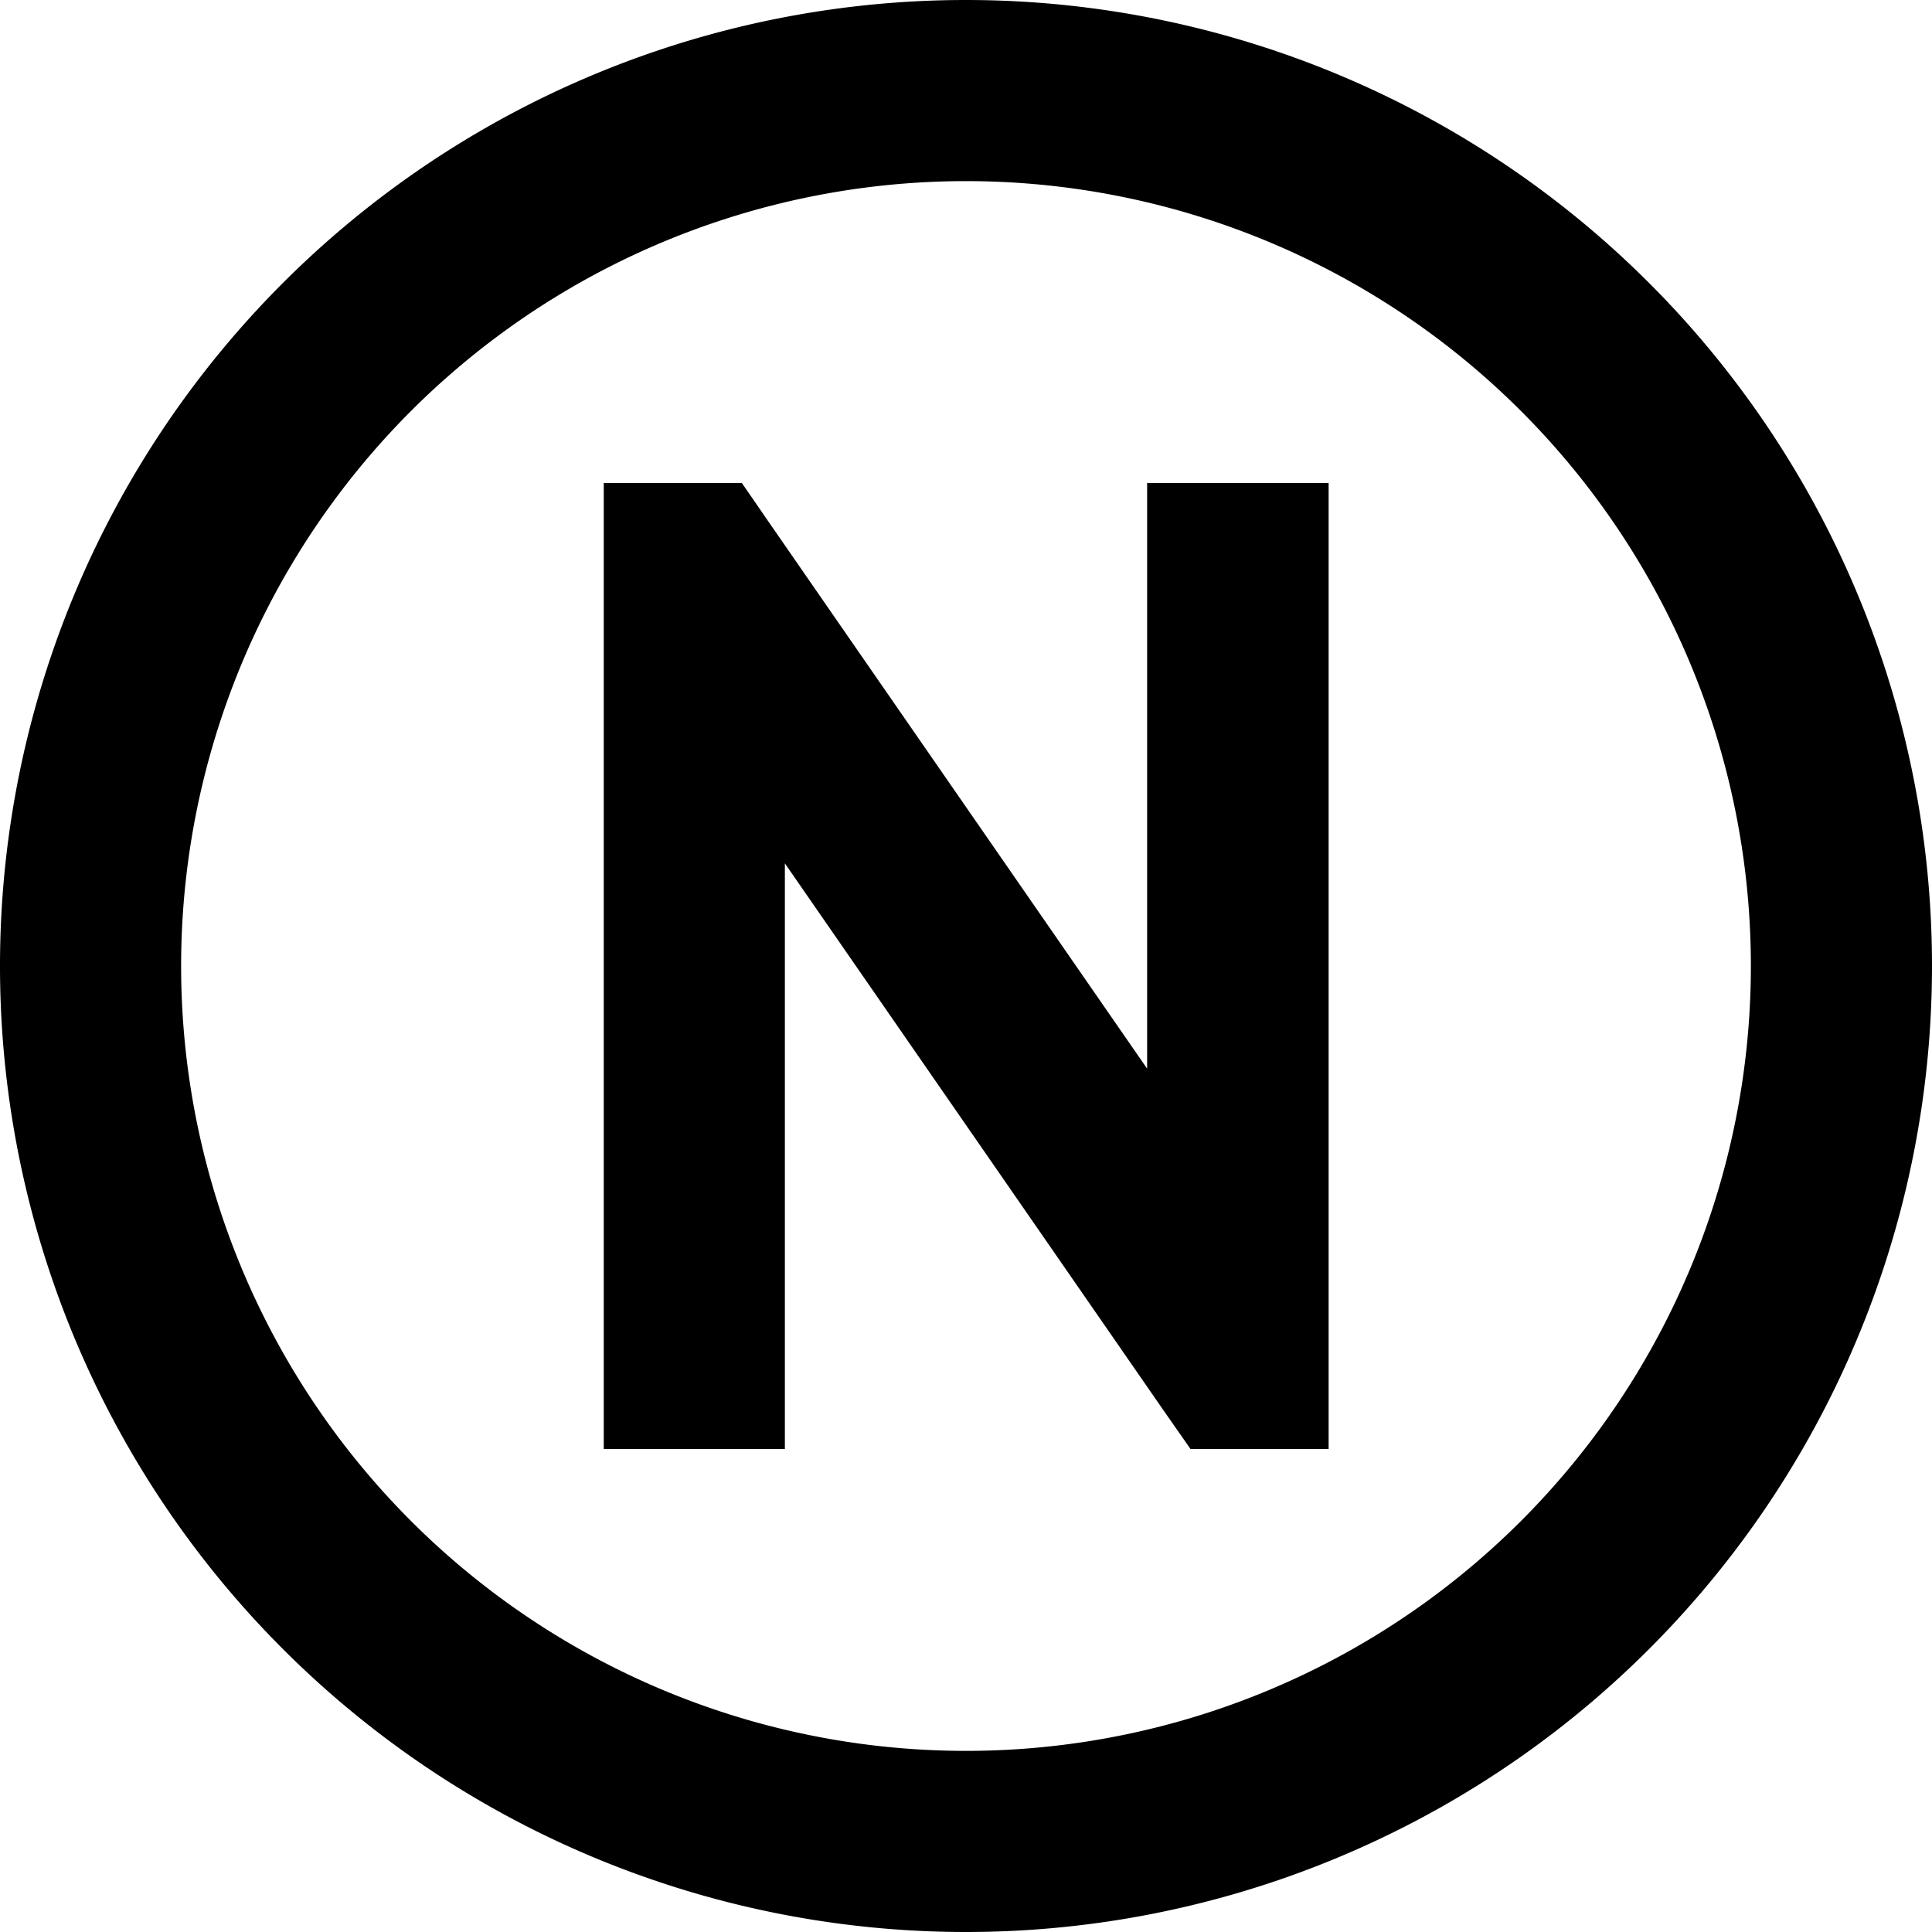 <svg xmlns="http://www.w3.org/2000/svg" width="24" height="24" viewBox="0 0 512 512">
    <path d="M256 48a208 208 0 1 1 0 416 208 208 0 1 1 0-416zm0 464A256 256 0 1 0 256 0a256 256 0 1 0 0 512zm48-384l0 24 0 131.2L203.7 138.3 196.6 128 160 128l0 24 0 208 0 24 48 0 0-24 0-131.2L308.3 373.7l7.2 10.3 36.6 0 0-24 0-208 0-24-48 0z"/>
</svg>